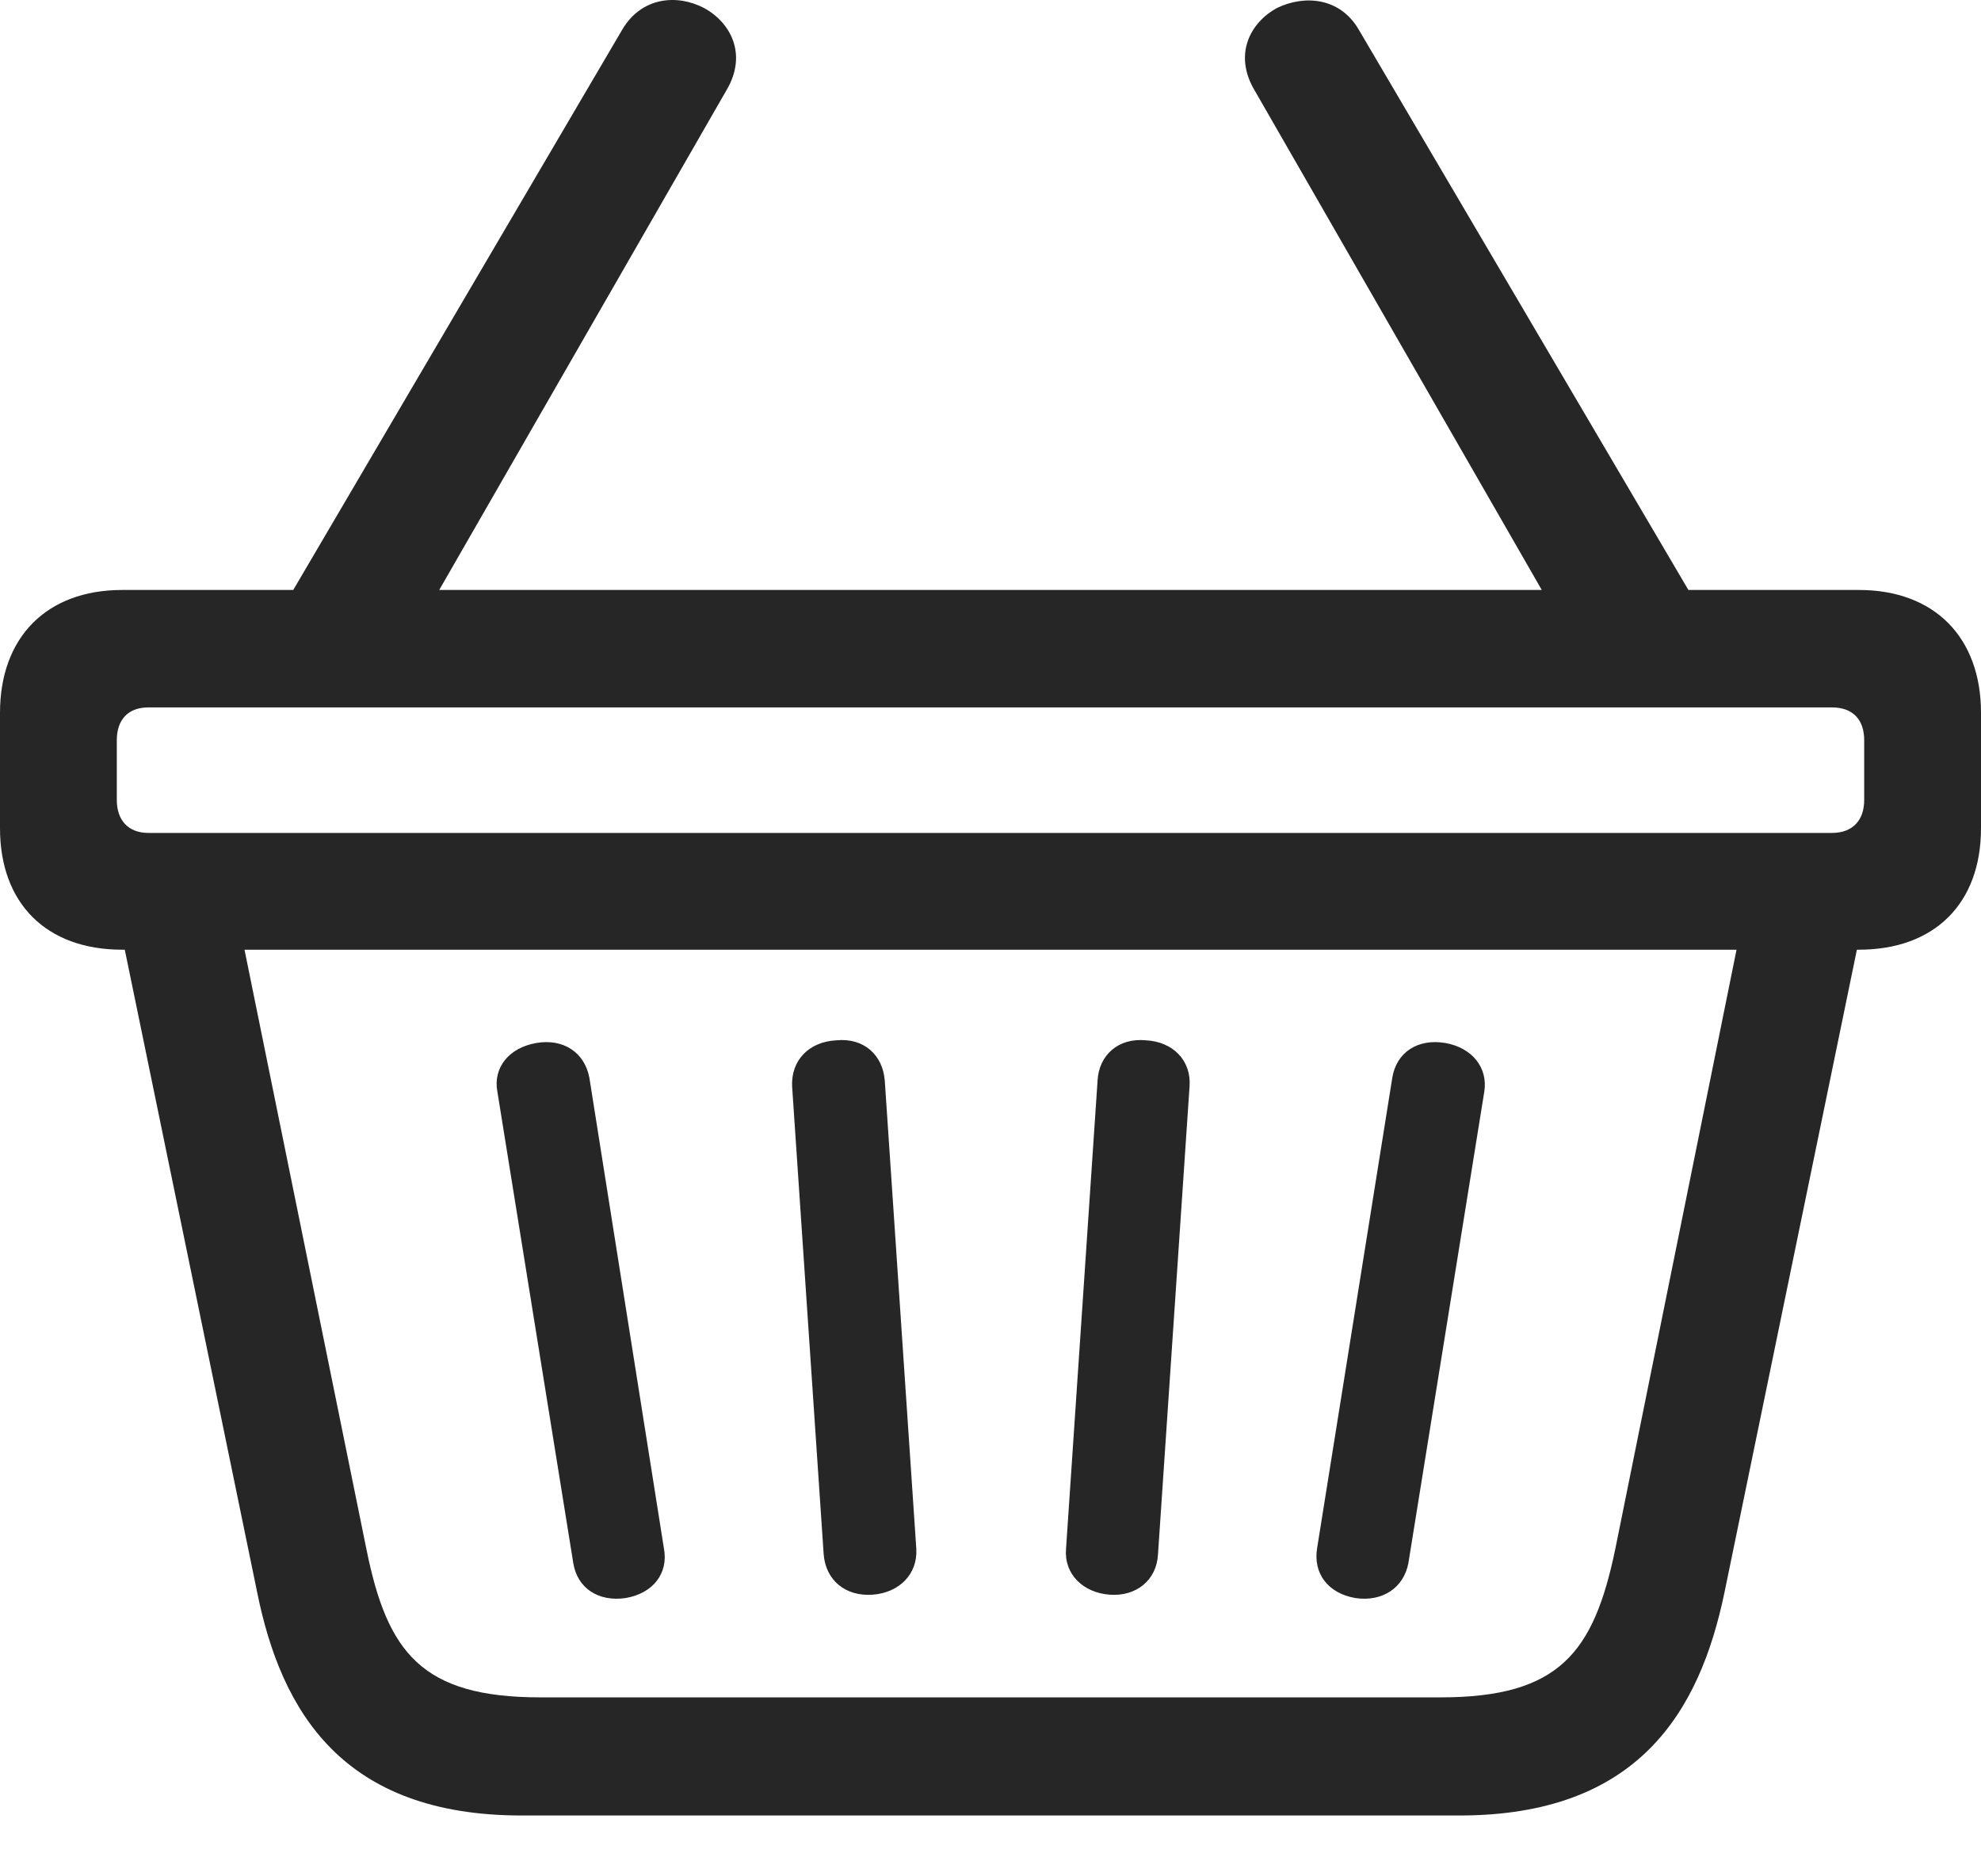 <?xml version="1.0" encoding="UTF-8"?>
<!--Generator: Apple Native CoreSVG 326-->
<!DOCTYPE svg
PUBLIC "-//W3C//DTD SVG 1.1//EN"
       "http://www.w3.org/Graphics/SVG/1.1/DTD/svg11.dtd">
<svg version="1.1" xmlns="http://www.w3.org/2000/svg" xmlns:xlink="http://www.w3.org/1999/xlink" viewBox="0 0 737.75 698.765">
 <g>
  <rect height="698.765" opacity="0" width="737.75" x="0" y="0"/>
  <path d="M0 308.508C0 336.508 17.25 353.758 45.5 353.758L692.25 353.758C720.5 353.758 737.75 336.508 737.75 308.508L737.75 265.508C737.75 237.508 720.5 219.758 692.25 219.758L45.5 219.758C17.25 219.758 0 237.508 0 265.508ZM55.25 263.508L682.25 263.508C690 263.508 694.25 268.008 694.25 275.758L694.25 298.008C694.25 305.508 690 310.258 682.25 310.258L55.25 310.258C47.75 310.258 43.5 305.508 43.5 298.008L43.5 275.758C43.5 268.008 47.75 263.508 55.25 263.508ZM194.25 676.258L543.5 676.258C610 676.258 633 637.758 642.25 593.008L694 341.758L650.25 336.258L601.5 577.258C593.5 615.508 580.75 632.258 536.5 632.258L201.25 632.258C157 632.258 144.25 615.508 136.5 577.258L87.5 336.258L44 341.758L95.75 593.008C104.75 637.758 127.75 676.258 194.25 676.258ZM233 595.258C243.25 593.508 249 586.008 247.25 576.758L219.5 401.508C217.75 392.008 209.75 386.758 199.75 388.508C189.5 390.258 183.5 397.758 185.25 406.758L213.5 582.258C215 591.508 222.75 596.758 233 595.258ZM325 594.008C335 593.258 341.75 586.258 341.25 577.008L329.5 402.508C328.75 393.008 321.75 386.508 311.5 387.508C301.25 388.008 294.5 395.008 295 404.758L306.75 579.008C307.5 588.508 314.75 594.758 325 594.008ZM413.25 594.008C423.25 594.758 430.75 588.508 431.25 579.008L443 404.758C443.75 395.008 436.75 388.008 426.75 387.508C416.5 386.508 409.25 393.008 408.75 402.508L397 577.008C396.25 586.258 403.25 593.258 413.25 594.008ZM504.75 595.258C514.75 596.758 522.75 591.508 524.5 582.258L552.75 406.758C554.25 397.758 548.25 390.258 538.25 388.508C528 386.758 520 392.008 518.5 401.508L490.5 576.758C489 586.008 494.5 593.508 504.75 595.258ZM102.75 230.758L157.25 230.758L270.75 33.258C278.25 20.258 272.25 8.508 262.25 3.008C252.25-2.242 239-1.242 231.75 11.008ZM580.5 230.758L635.25 230.758L506 11.008C499-0.992 485.75-1.992 475.5 3.008C465.5 8.508 459.5 20.258 467 33.258Z" fill="black" fill-opacity="0.85"/>
 </g>
</svg>
